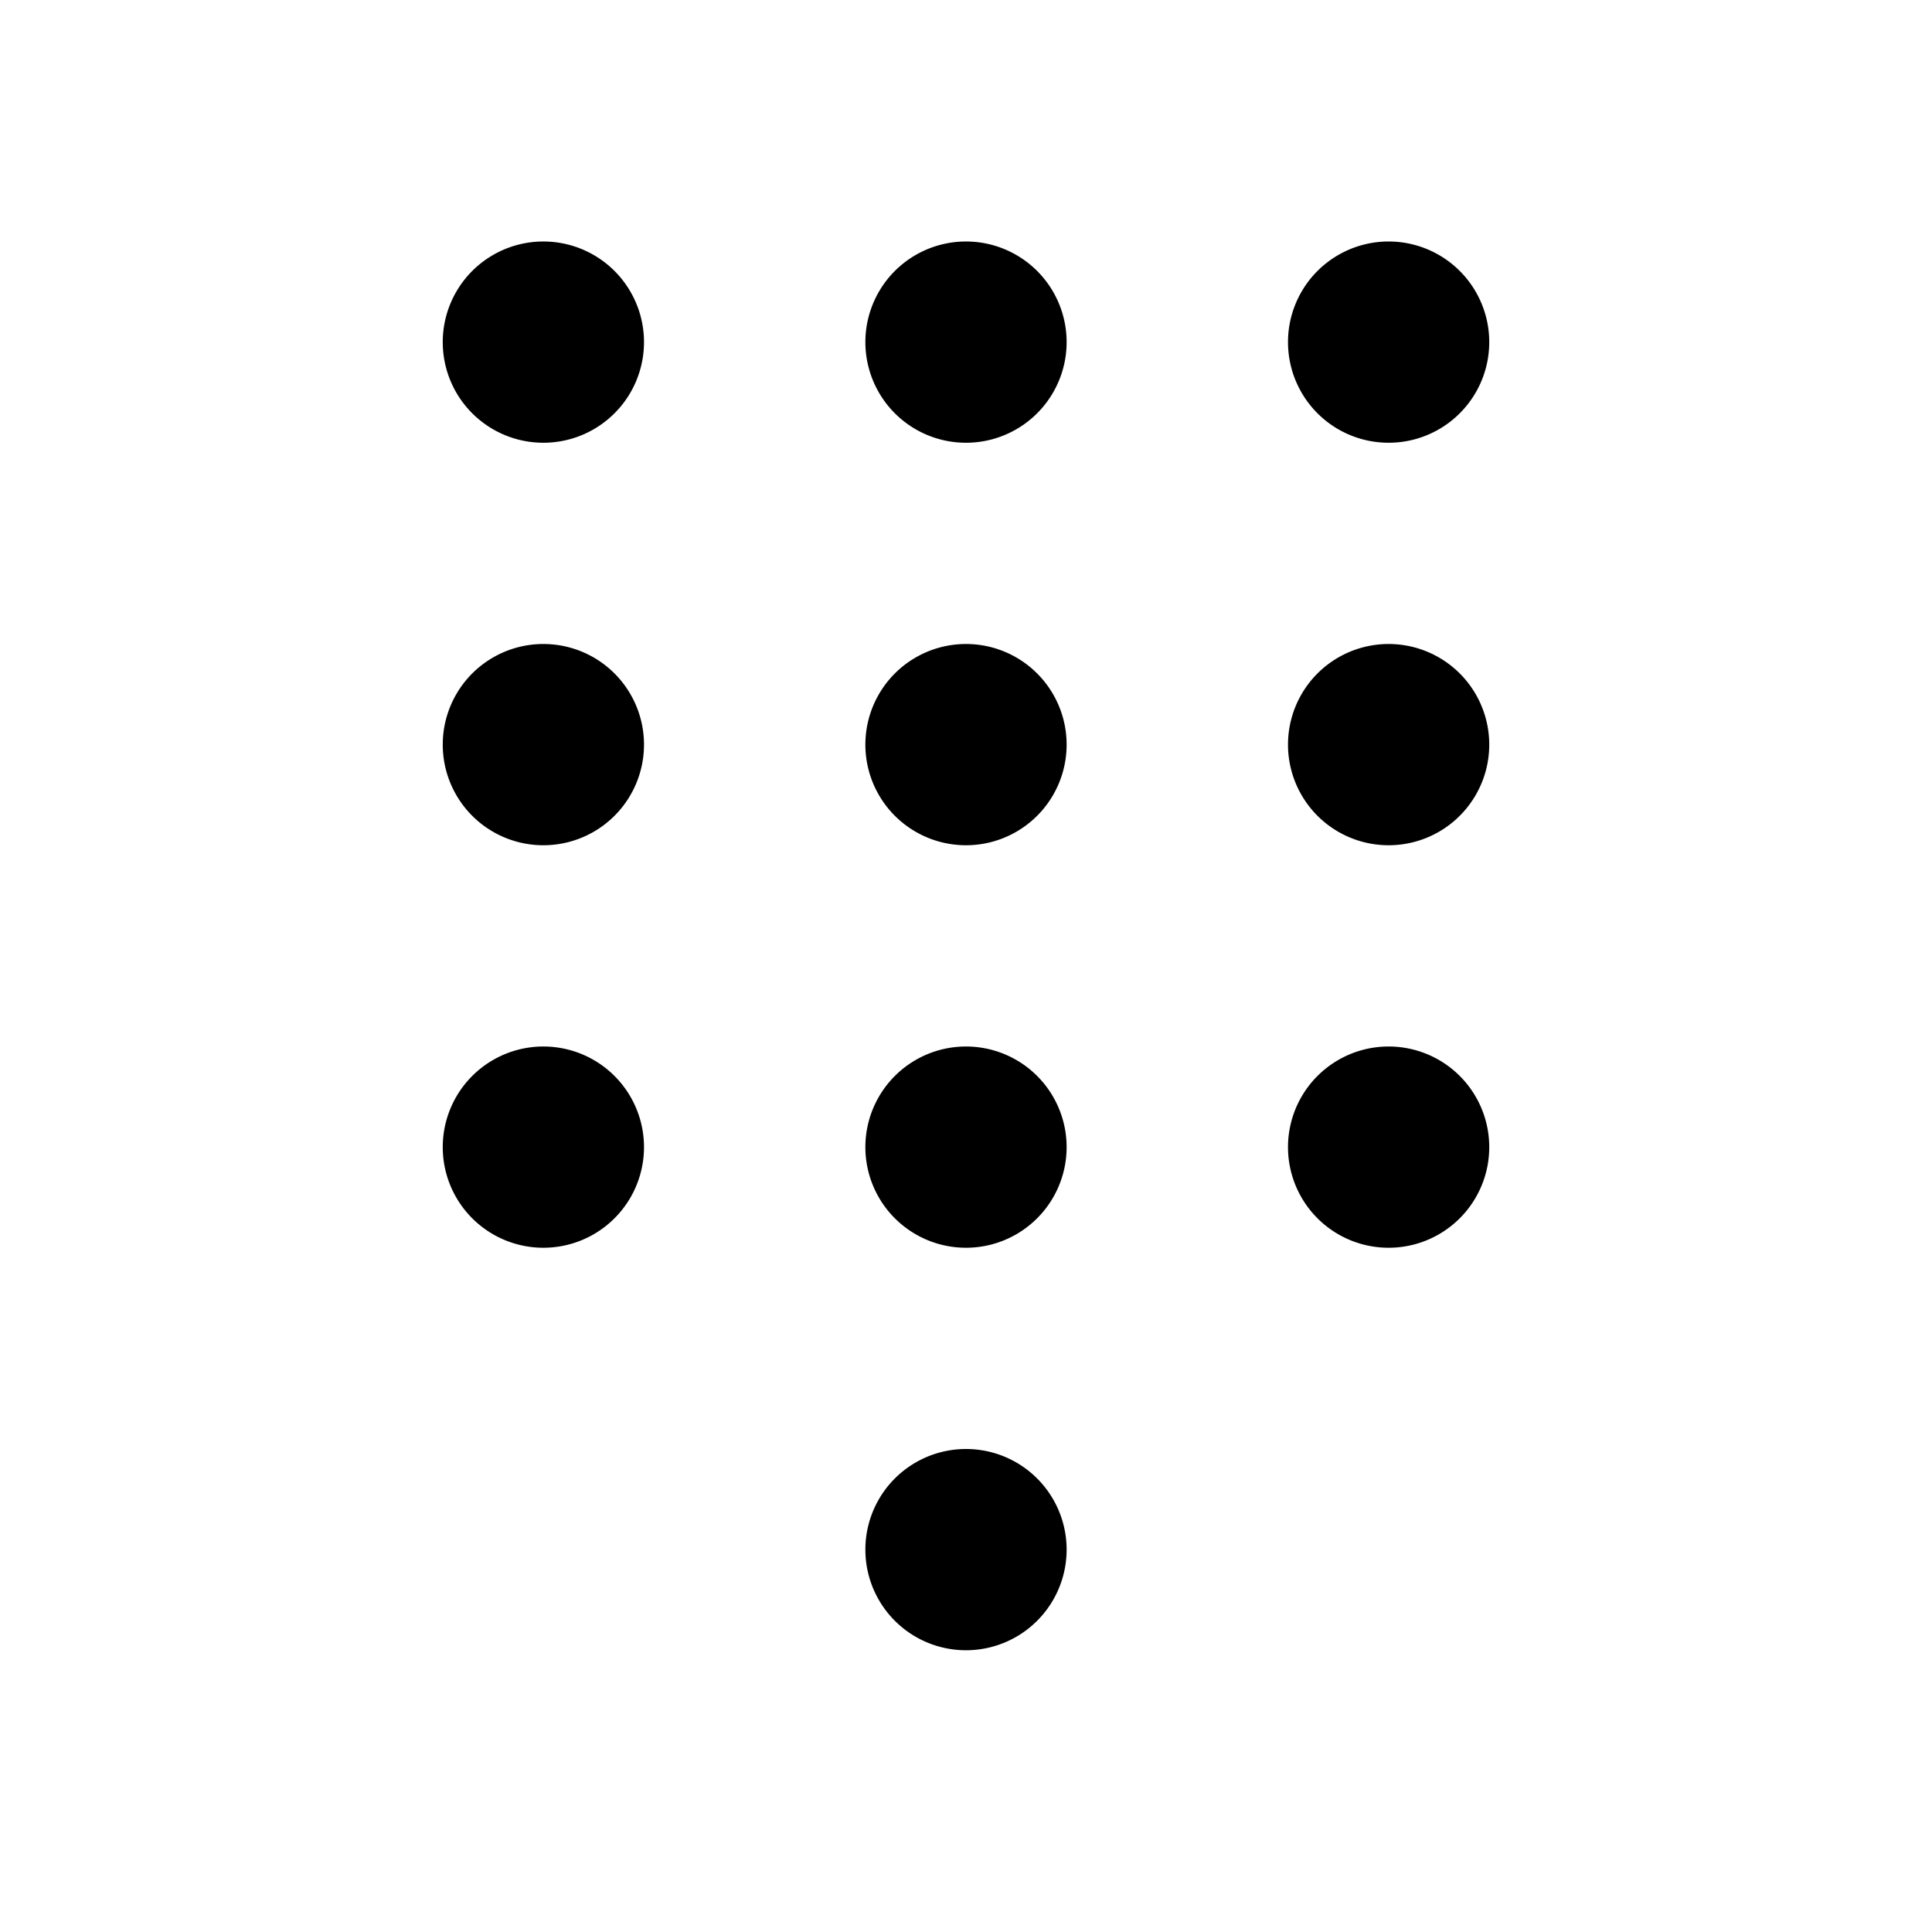 <svg width="48" height="48" viewBox="0 0 48 48" xmlns="http://www.w3.org/2000/svg"><path d="M16 8.5a2.5 2.5 0 11-5 0 2.5 2.5 0 015 0zm0 10a2.5 2.5 0 11-5 0 2.5 2.5 0 015 0zm0 10a2.5 2.5 0 11-5 0 2.5 2.5 0 015 0zm10.5-20a2.5 2.5 0 11-5 0 2.5 2.5 0 015 0zm0 10a2.5 2.5 0 11-5 0 2.5 2.5 0 015 0zm0 10a2.5 2.5 0 11-5 0 2.5 2.5 0 015 0zm0 10a2.5 2.5 0 11-5 0 2.5 2.5 0 015 0zM37 8.5a2.5 2.5 0 11-5 0 2.5 2.5 0 015 0zm0 10a2.5 2.5 0 11-5 0 2.5 2.5 0 015 0zm0 10a2.5 2.5 0 11-5 0 2.5 2.5 0 015 0z"/></svg>